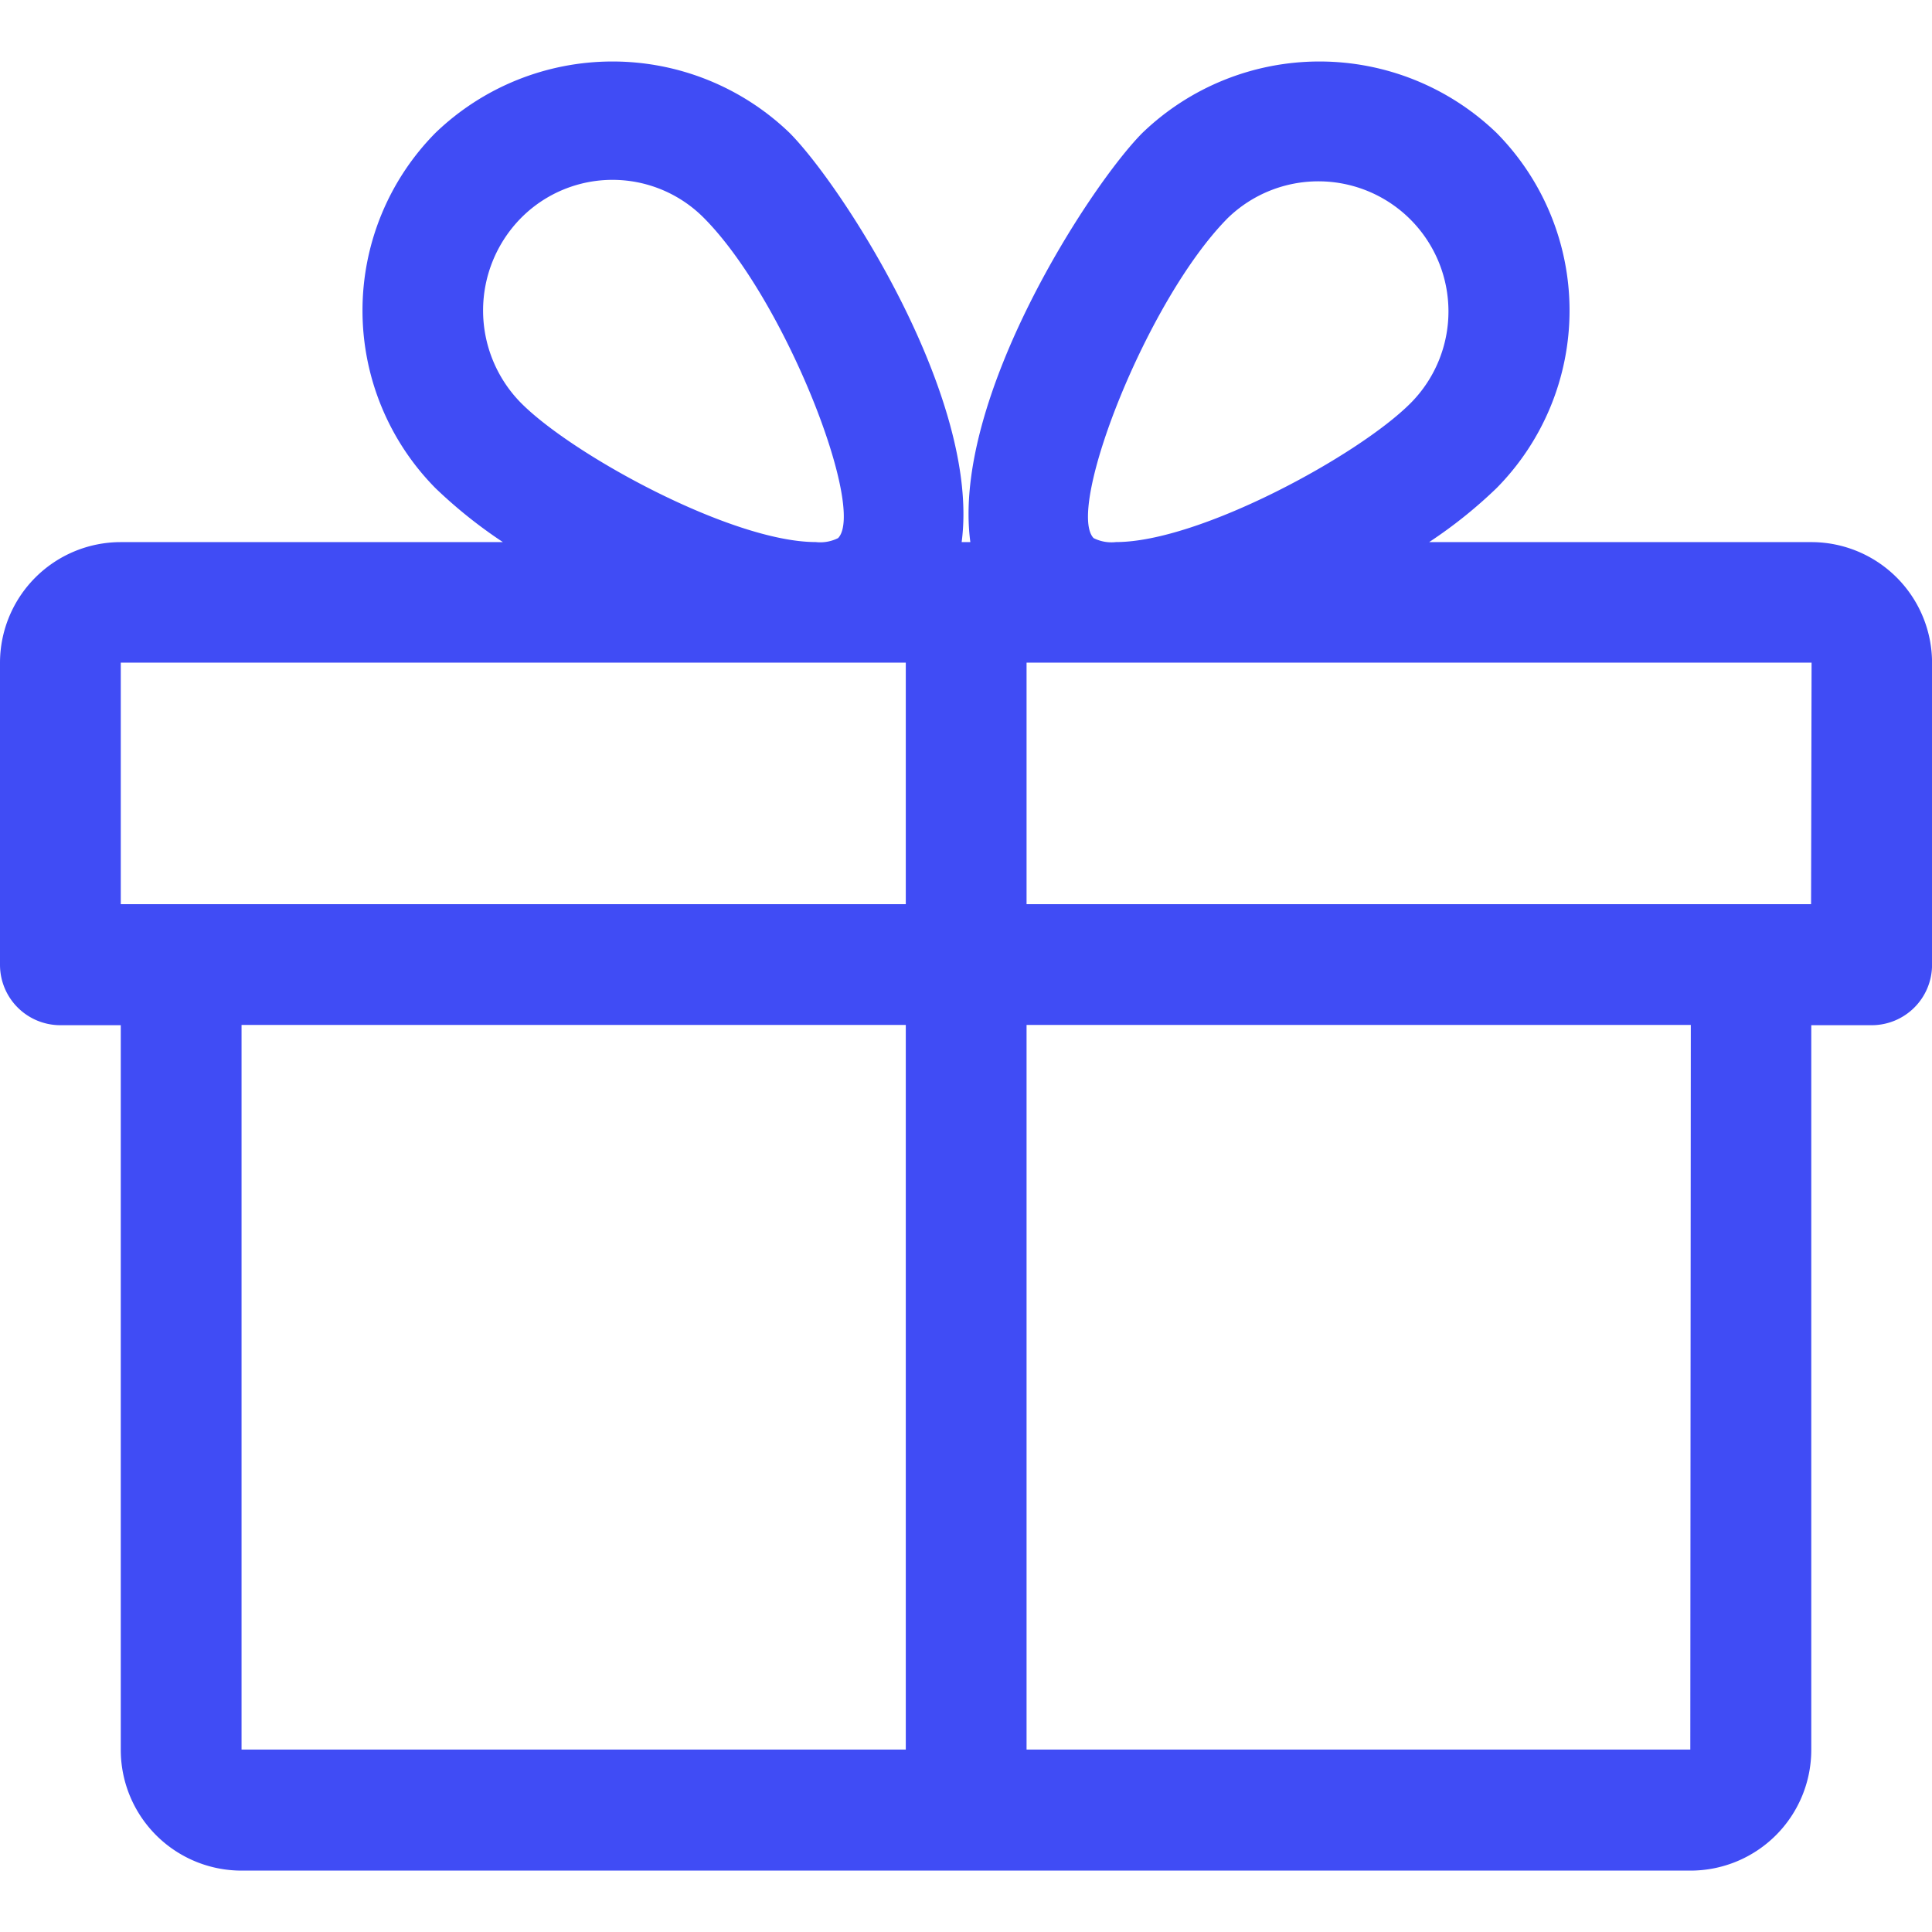 <svg xmlns="http://www.w3.org/2000/svg" width="38.393" height="38.393" viewBox="0 0 38.393 38.393">
    <defs>
        <style>
            .cls-1{fill:#404cf5}.cls-2{clip-path:url(#clip-path)}
        </style>
        <clipPath id="clip-path">
            <path id="Rectangle_244" d="M0 0h38.393v38.393H0z" class="cls-1" data-name="Rectangle 244"/>
        </clipPath>
    </defs>
    <g id="Mask_Group_5" class="cls-2" data-name="Mask Group 5" transform="translate(0 -.001)">
        <g id="gift" transform="translate(0 1.223)">
            <g id="Group_533" data-name="Group 533">
                <path id="Path_2241" d="M35.993 10.348H28.4a9.323 9.323 0 0 0 1.34-1.073 5.02 5.02 0 0 0 0-7.059 5.073 5.073 0 0 0-7.038 0c-1.039 1.044-3.8 5.293-3.419 8.132h-.173c.379-2.839-2.38-7.088-3.419-8.132a5.073 5.073 0 0 0-7.038 0 5.022 5.022 0 0 0 0 7.059 9.5 9.5 0 0 0 1.341 1.073H2.4a2.4 2.4 0 0 0-2.4 2.4v6a1.2 1.2 0 0 0 1.2 1.2h1.2v14.4a2.4 2.4 0 0 0 2.4 2.4h28.794a2.4 2.4 0 0 0 2.4-2.4v-14.4h1.2a1.2 1.2 0 0 0 1.2-1.2v-6a2.4 2.4 0 0 0-2.401-2.4zM10.354 3.907a2.558 2.558 0 0 1 3.635 0c1.617 1.627 3.225 5.783 2.666 6.361a.791.791 0 0 1-.444.079c-1.658 0-4.823-1.723-5.857-2.764a2.617 2.617 0 0 1 0-3.676zM18 34.343H4.8v-14.4H18zm0-16.8H2.4v-4.8H18zm6.4-13.636a2.585 2.585 0 0 1 3.635 3.676c-1.034 1.041-4.2 2.764-5.857 2.764a.788.788 0 0 1-.446-.079c-.554-.578 1.054-4.734 2.668-6.361zm9.19 30.436H20.4v-14.4h13.2zm2.4-16.8H20.4v-4.8H36z" class="cls-1" data-name="Path 2241" transform="translate(0 -.797)"/>
            </g>
        </g>
    </g>
</svg>
